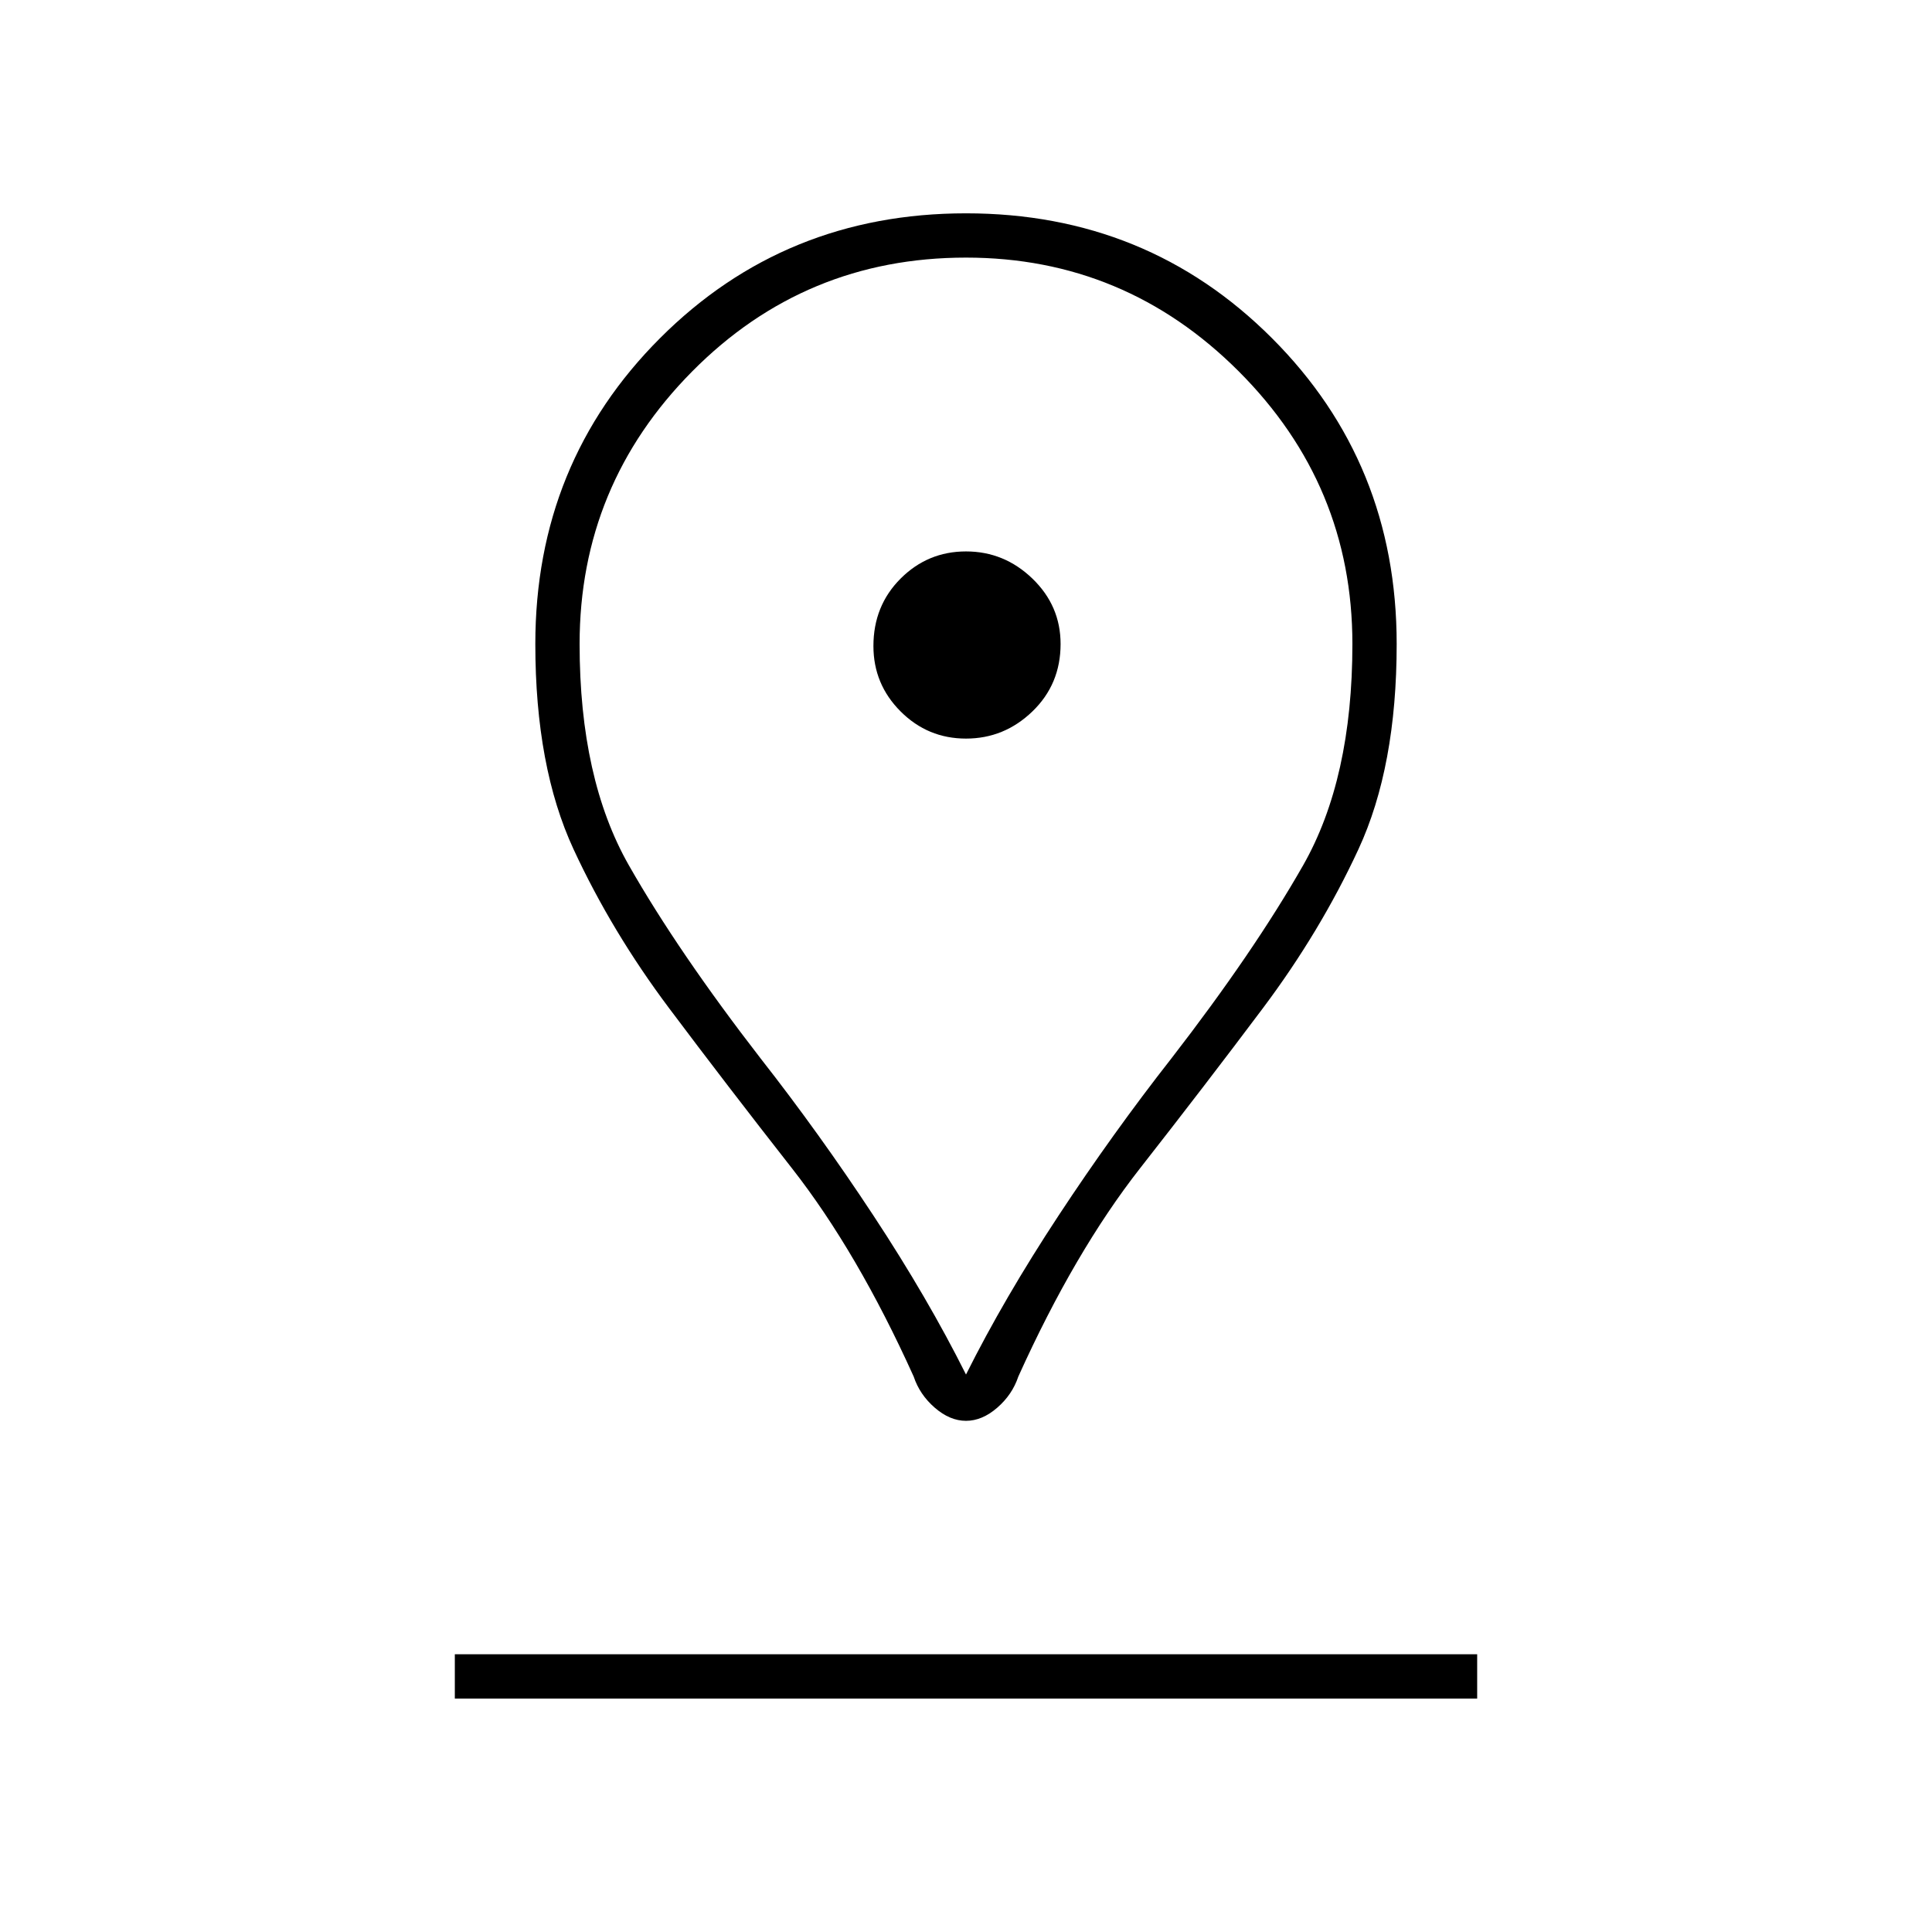 <svg xmlns="http://www.w3.org/2000/svg" height="48" width="48"><path d="M24 34.15Q24.95 32.25 26.3 30.2Q27.65 28.15 29.1 26.3Q31.15 23.65 32.375 21.5Q33.6 19.35 33.6 16Q33.6 12.05 30.775 9.225Q27.95 6.4 24 6.4Q20 6.4 17.2 9.225Q14.4 12.05 14.4 16Q14.4 19.35 15.625 21.5Q16.85 23.65 18.9 26.3Q20.35 28.15 21.7 30.2Q23.05 32.25 24 34.15ZM24 35.3Q23.6 35.3 23.225 34.975Q22.85 34.65 22.7 34.2Q21.3 31.1 19.675 29.025Q18.05 26.95 16.625 25.05Q15.2 23.15 14.25 21.1Q13.3 19.05 13.3 16Q13.3 11.5 16.4 8.4Q19.5 5.3 24 5.3Q28.5 5.3 31.6 8.4Q34.7 11.5 34.7 16Q34.7 19.05 33.75 21.1Q32.8 23.15 31.375 25.05Q29.95 26.95 28.325 29.025Q26.7 31.1 25.3 34.2Q25.15 34.65 24.775 34.975Q24.4 35.3 24 35.3ZM24 18.35Q24.95 18.35 25.65 17.675Q26.35 17 26.35 16Q26.35 15.05 25.65 14.375Q24.95 13.7 24 13.7Q23.05 13.7 22.375 14.375Q21.7 15.05 21.7 16.05Q21.7 17 22.375 17.675Q23.05 18.35 24 18.35ZM11.3 42.2H36.7V41.1H11.3ZM24 16Q24 16 24 16Q24 16 24 16Q24 16 24 16Q24 16 24 16Q24 16 24 16Q24 16 24 16Q24 16 24 16Q24 16 24 16Q24 16 24 16Q24 16 24 16Q24 16 24 16Q24 16 24 16Z"/></svg>